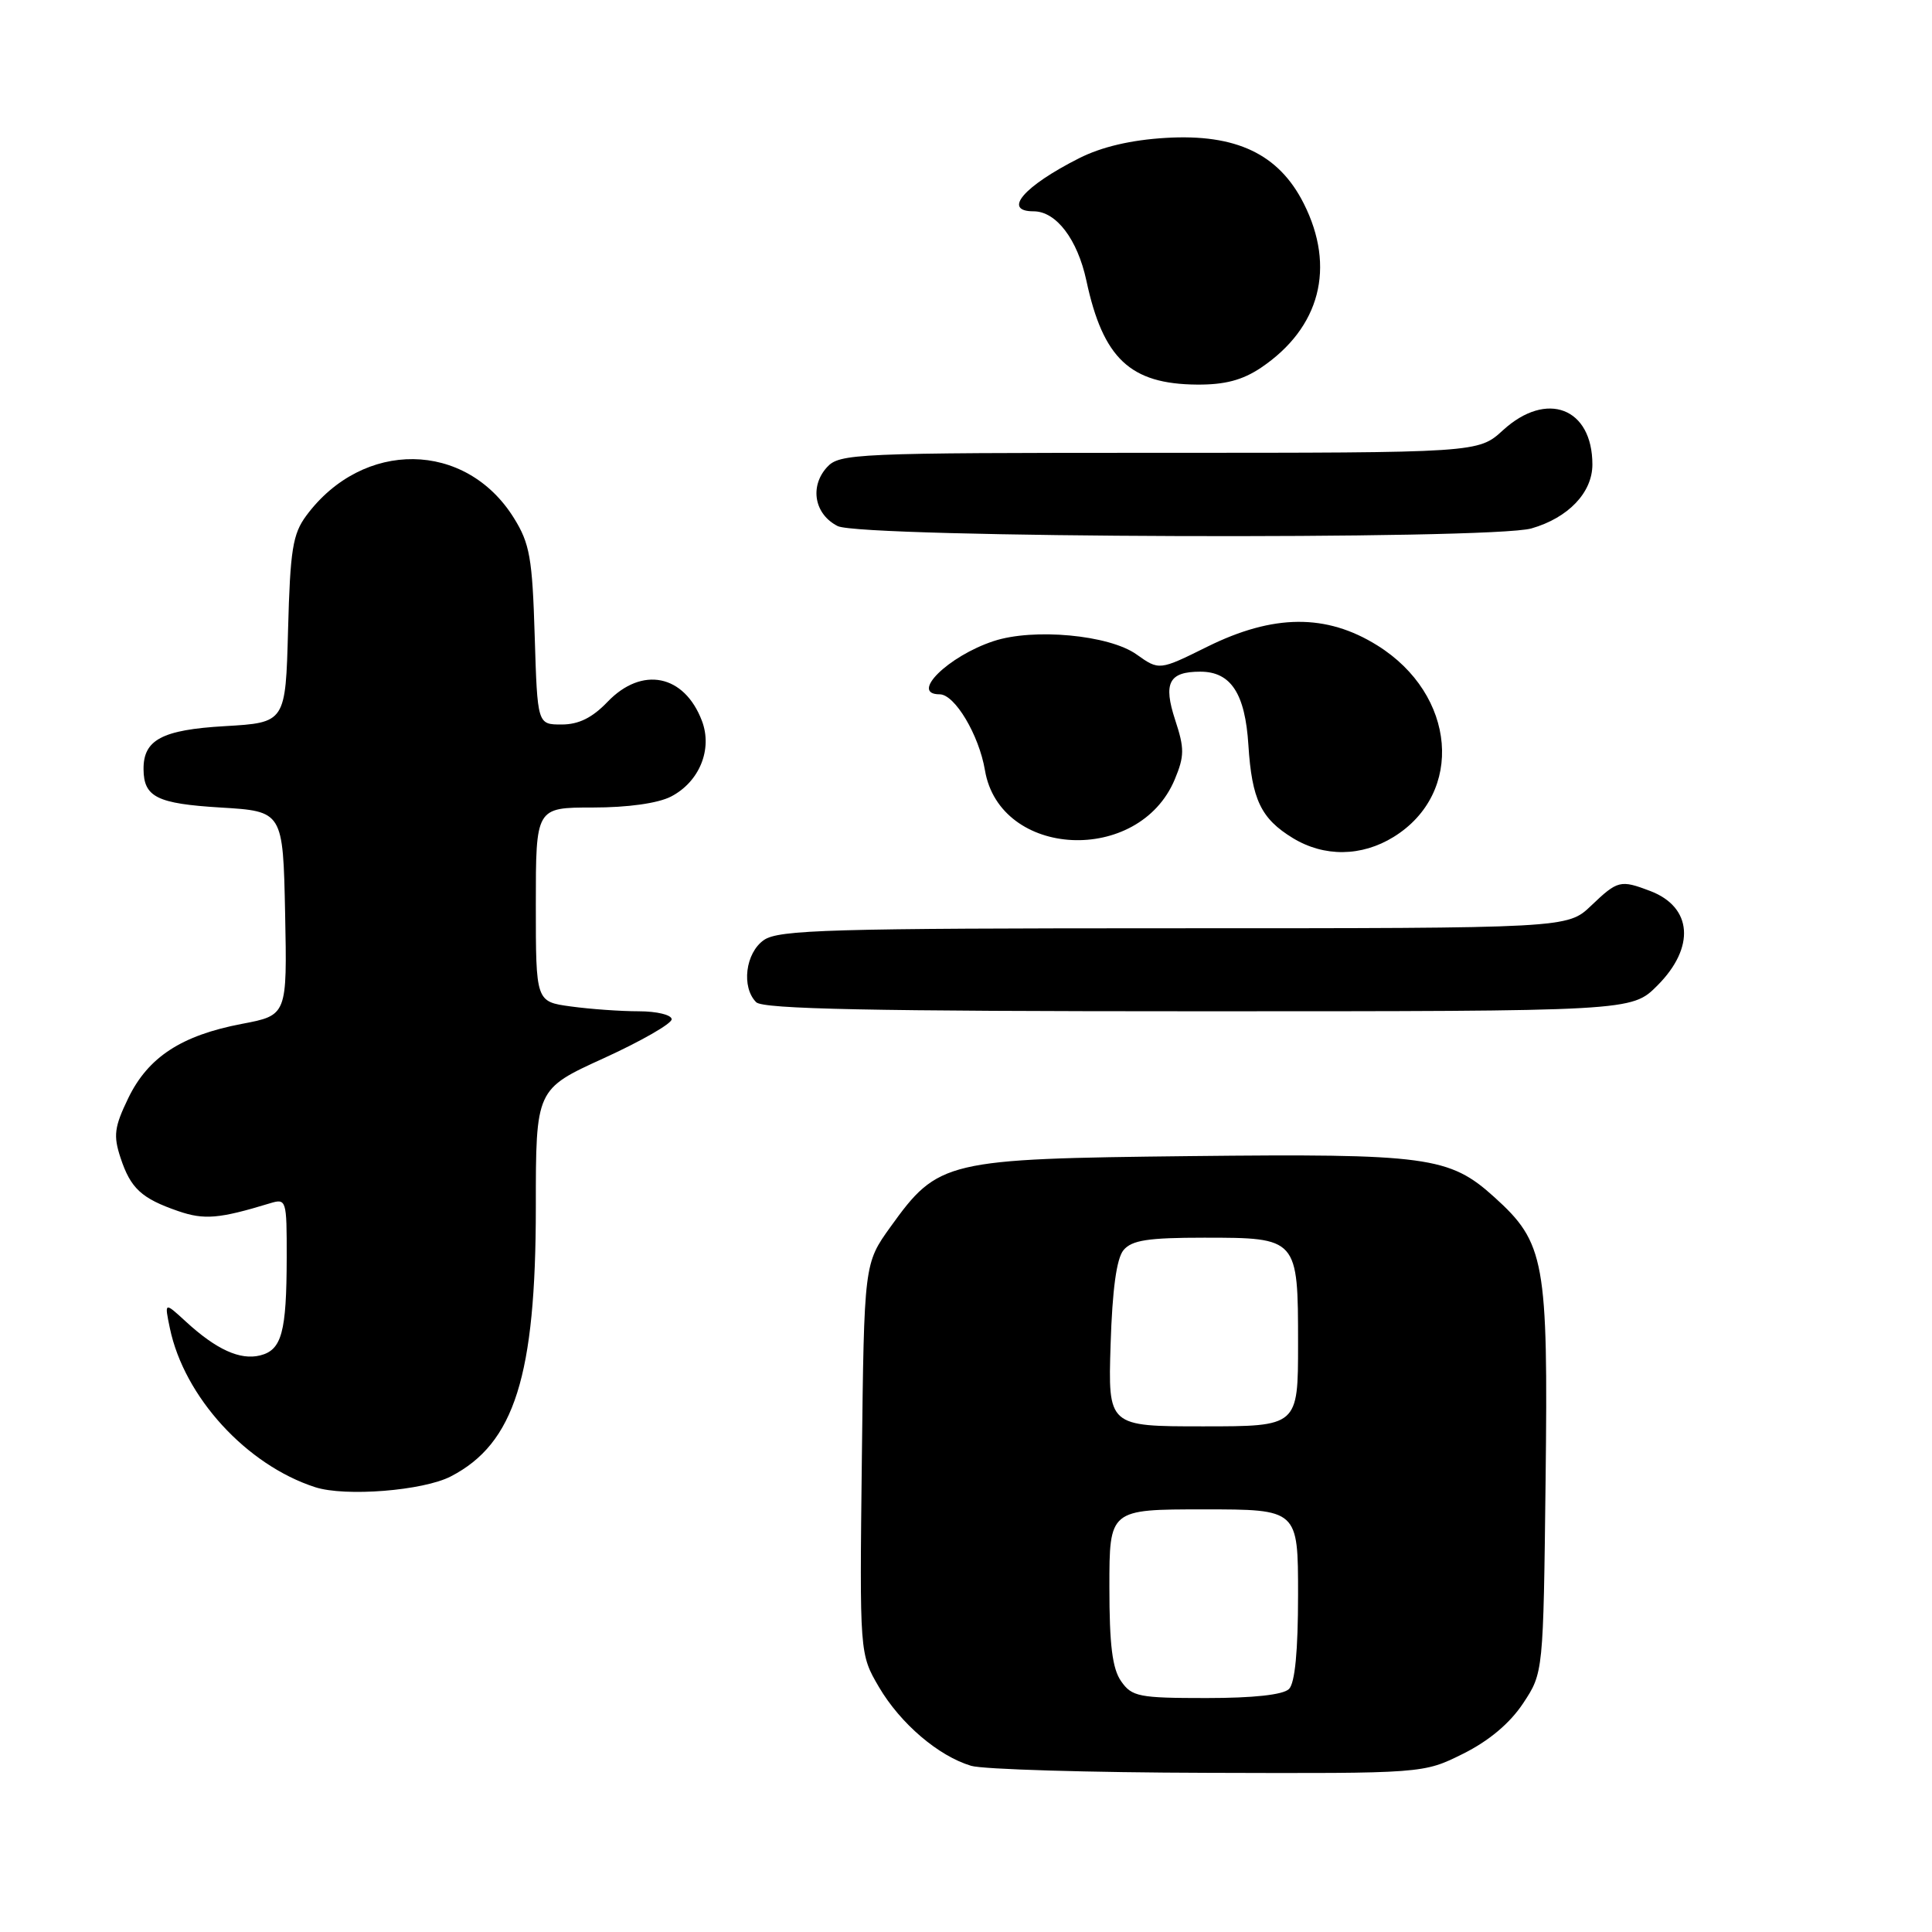 <?xml version="1.0" encoding="UTF-8" standalone="no"?>
<!DOCTYPE svg PUBLIC "-//W3C//DTD SVG 1.1//EN" "http://www.w3.org/Graphics/SVG/1.1/DTD/svg11.dtd" >
<svg xmlns="http://www.w3.org/2000/svg" xmlns:xlink="http://www.w3.org/1999/xlink" version="1.1" viewBox="0 0 256 256">
 <g >
 <path fill="currentColor"
d=" M 193.87 232.38 C 197.30 230.67 200.07 228.34 201.82 225.70 C 204.50 221.65 204.50 221.65 204.80 196.10 C 205.14 167.04 204.71 164.68 198.00 158.62 C 192.05 153.24 189.15 152.85 157.68 153.19 C 125.27 153.55 124.32 153.77 118.00 162.56 C 114.50 167.43 114.50 167.43 114.20 193.30 C 113.90 219.16 113.90 219.16 116.47 223.55 C 119.31 228.38 124.34 232.68 128.68 233.98 C 130.23 234.45 144.35 234.87 160.05 234.91 C 188.61 235.00 188.61 235.00 193.87 232.38 Z  M 59.74 195.63 C 68.17 191.27 71.00 182.31 71.00 159.95 C 71.00 144.32 71.00 144.32 80.00 140.22 C 84.95 137.96 89.00 135.64 89.00 135.06 C 89.00 134.48 87.04 134.00 84.64 134.00 C 82.24 134.00 78.19 133.71 75.64 133.36 C 71.00 132.73 71.00 132.73 71.00 119.86 C 71.00 107.00 71.00 107.00 78.55 107.00 C 83.20 107.00 87.18 106.44 88.91 105.55 C 92.68 103.60 94.44 99.28 93.01 95.52 C 90.67 89.36 85.06 88.24 80.50 93.00 C 78.48 95.11 76.68 96.00 74.42 96.00 C 71.21 96.00 71.21 96.00 70.85 84.25 C 70.54 73.96 70.20 72.02 68.10 68.65 C 61.72 58.37 48.09 58.21 40.59 68.32 C 38.79 70.75 38.45 72.84 38.17 83.45 C 37.84 95.75 37.84 95.75 29.77 96.22 C 21.47 96.70 18.98 98.03 19.02 101.94 C 19.05 105.62 20.82 106.49 29.21 107.00 C 37.50 107.50 37.50 107.50 37.78 121.02 C 38.05 134.53 38.05 134.53 32.04 135.67 C 24.03 137.20 19.62 140.08 16.99 145.52 C 15.15 149.33 15.00 150.47 15.97 153.41 C 17.31 157.48 18.75 158.80 23.62 160.48 C 27.06 161.66 29.02 161.50 35.75 159.45 C 37.95 158.78 38.00 158.94 37.99 166.63 C 37.97 176.54 37.34 178.88 34.47 179.60 C 31.82 180.26 28.67 178.83 24.64 175.13 C 21.78 172.50 21.78 172.50 22.51 176.00 C 24.41 185.10 32.66 194.12 41.76 197.06 C 45.74 198.35 56.08 197.53 59.74 195.63 Z  M 219.60 130.60 C 224.66 125.54 224.26 120.19 218.66 118.06 C 214.71 116.56 214.35 116.65 210.84 120.00 C 207.70 123.00 207.70 123.00 155.57 123.00 C 110.01 123.00 103.17 123.20 101.22 124.56 C 98.77 126.27 98.21 130.81 100.20 132.80 C 101.11 133.71 115.49 134.00 158.80 134.00 C 216.20 134.00 216.20 134.00 219.60 130.60 Z  M 184.66 110.90 C 194.07 105.09 192.96 92.03 182.50 85.52 C 175.74 81.30 168.73 81.36 159.98 85.69 C 153.60 88.85 153.60 88.85 150.59 86.71 C 146.97 84.13 136.96 83.20 131.66 84.95 C 125.62 86.94 120.50 92.00 124.51 92.00 C 126.51 92.00 129.72 97.38 130.51 102.06 C 132.48 113.74 150.91 114.64 155.66 103.28 C 156.95 100.18 156.96 99.17 155.72 95.41 C 154.11 90.49 154.88 89.00 159.05 89.00 C 163.10 89.00 164.99 91.89 165.42 98.74 C 165.88 105.95 167.08 108.47 171.31 111.05 C 175.46 113.58 180.42 113.52 184.66 110.90 Z  M 202.92 70.02 C 207.80 68.62 211.00 65.27 211.00 61.55 C 211.00 54.04 204.95 51.71 199.16 57.00 C 195.88 60.00 195.88 60.00 153.59 60.00 C 113.19 60.00 111.23 60.09 109.57 61.92 C 107.25 64.48 107.92 68.16 111.00 69.71 C 114.11 71.28 197.55 71.56 202.92 70.02 Z  M 167.08 48.73 C 174.93 43.44 177.02 35.42 172.75 26.96 C 169.45 20.41 163.79 17.72 154.50 18.27 C 149.88 18.54 145.97 19.46 143.00 20.96 C 135.63 24.68 132.79 28.00 136.96 28.00 C 139.95 28.00 142.77 31.71 143.95 37.18 C 146.16 47.51 149.76 50.89 158.60 50.96 C 162.30 50.99 164.63 50.37 167.08 48.73 Z  M 148.56 222.78 C 147.39 221.12 147.00 217.96 147.00 210.28 C 147.00 200.00 147.00 200.00 159.50 200.00 C 172.00 200.00 172.00 200.00 172.00 211.30 C 172.00 218.76 171.59 223.01 170.80 223.80 C 170.03 224.57 166.10 225.00 159.86 225.00 C 150.92 225.00 149.98 224.82 148.56 222.78 Z  M 147.16 178.15 C 147.39 170.86 147.95 166.76 148.87 165.65 C 149.97 164.33 152.12 164.00 159.55 164.00 C 171.97 164.00 172.00 164.04 172.00 178.07 C 172.00 189.00 172.00 189.00 159.41 189.00 C 146.82 189.00 146.82 189.00 147.16 178.15 Z "/>
</g>
</svg>